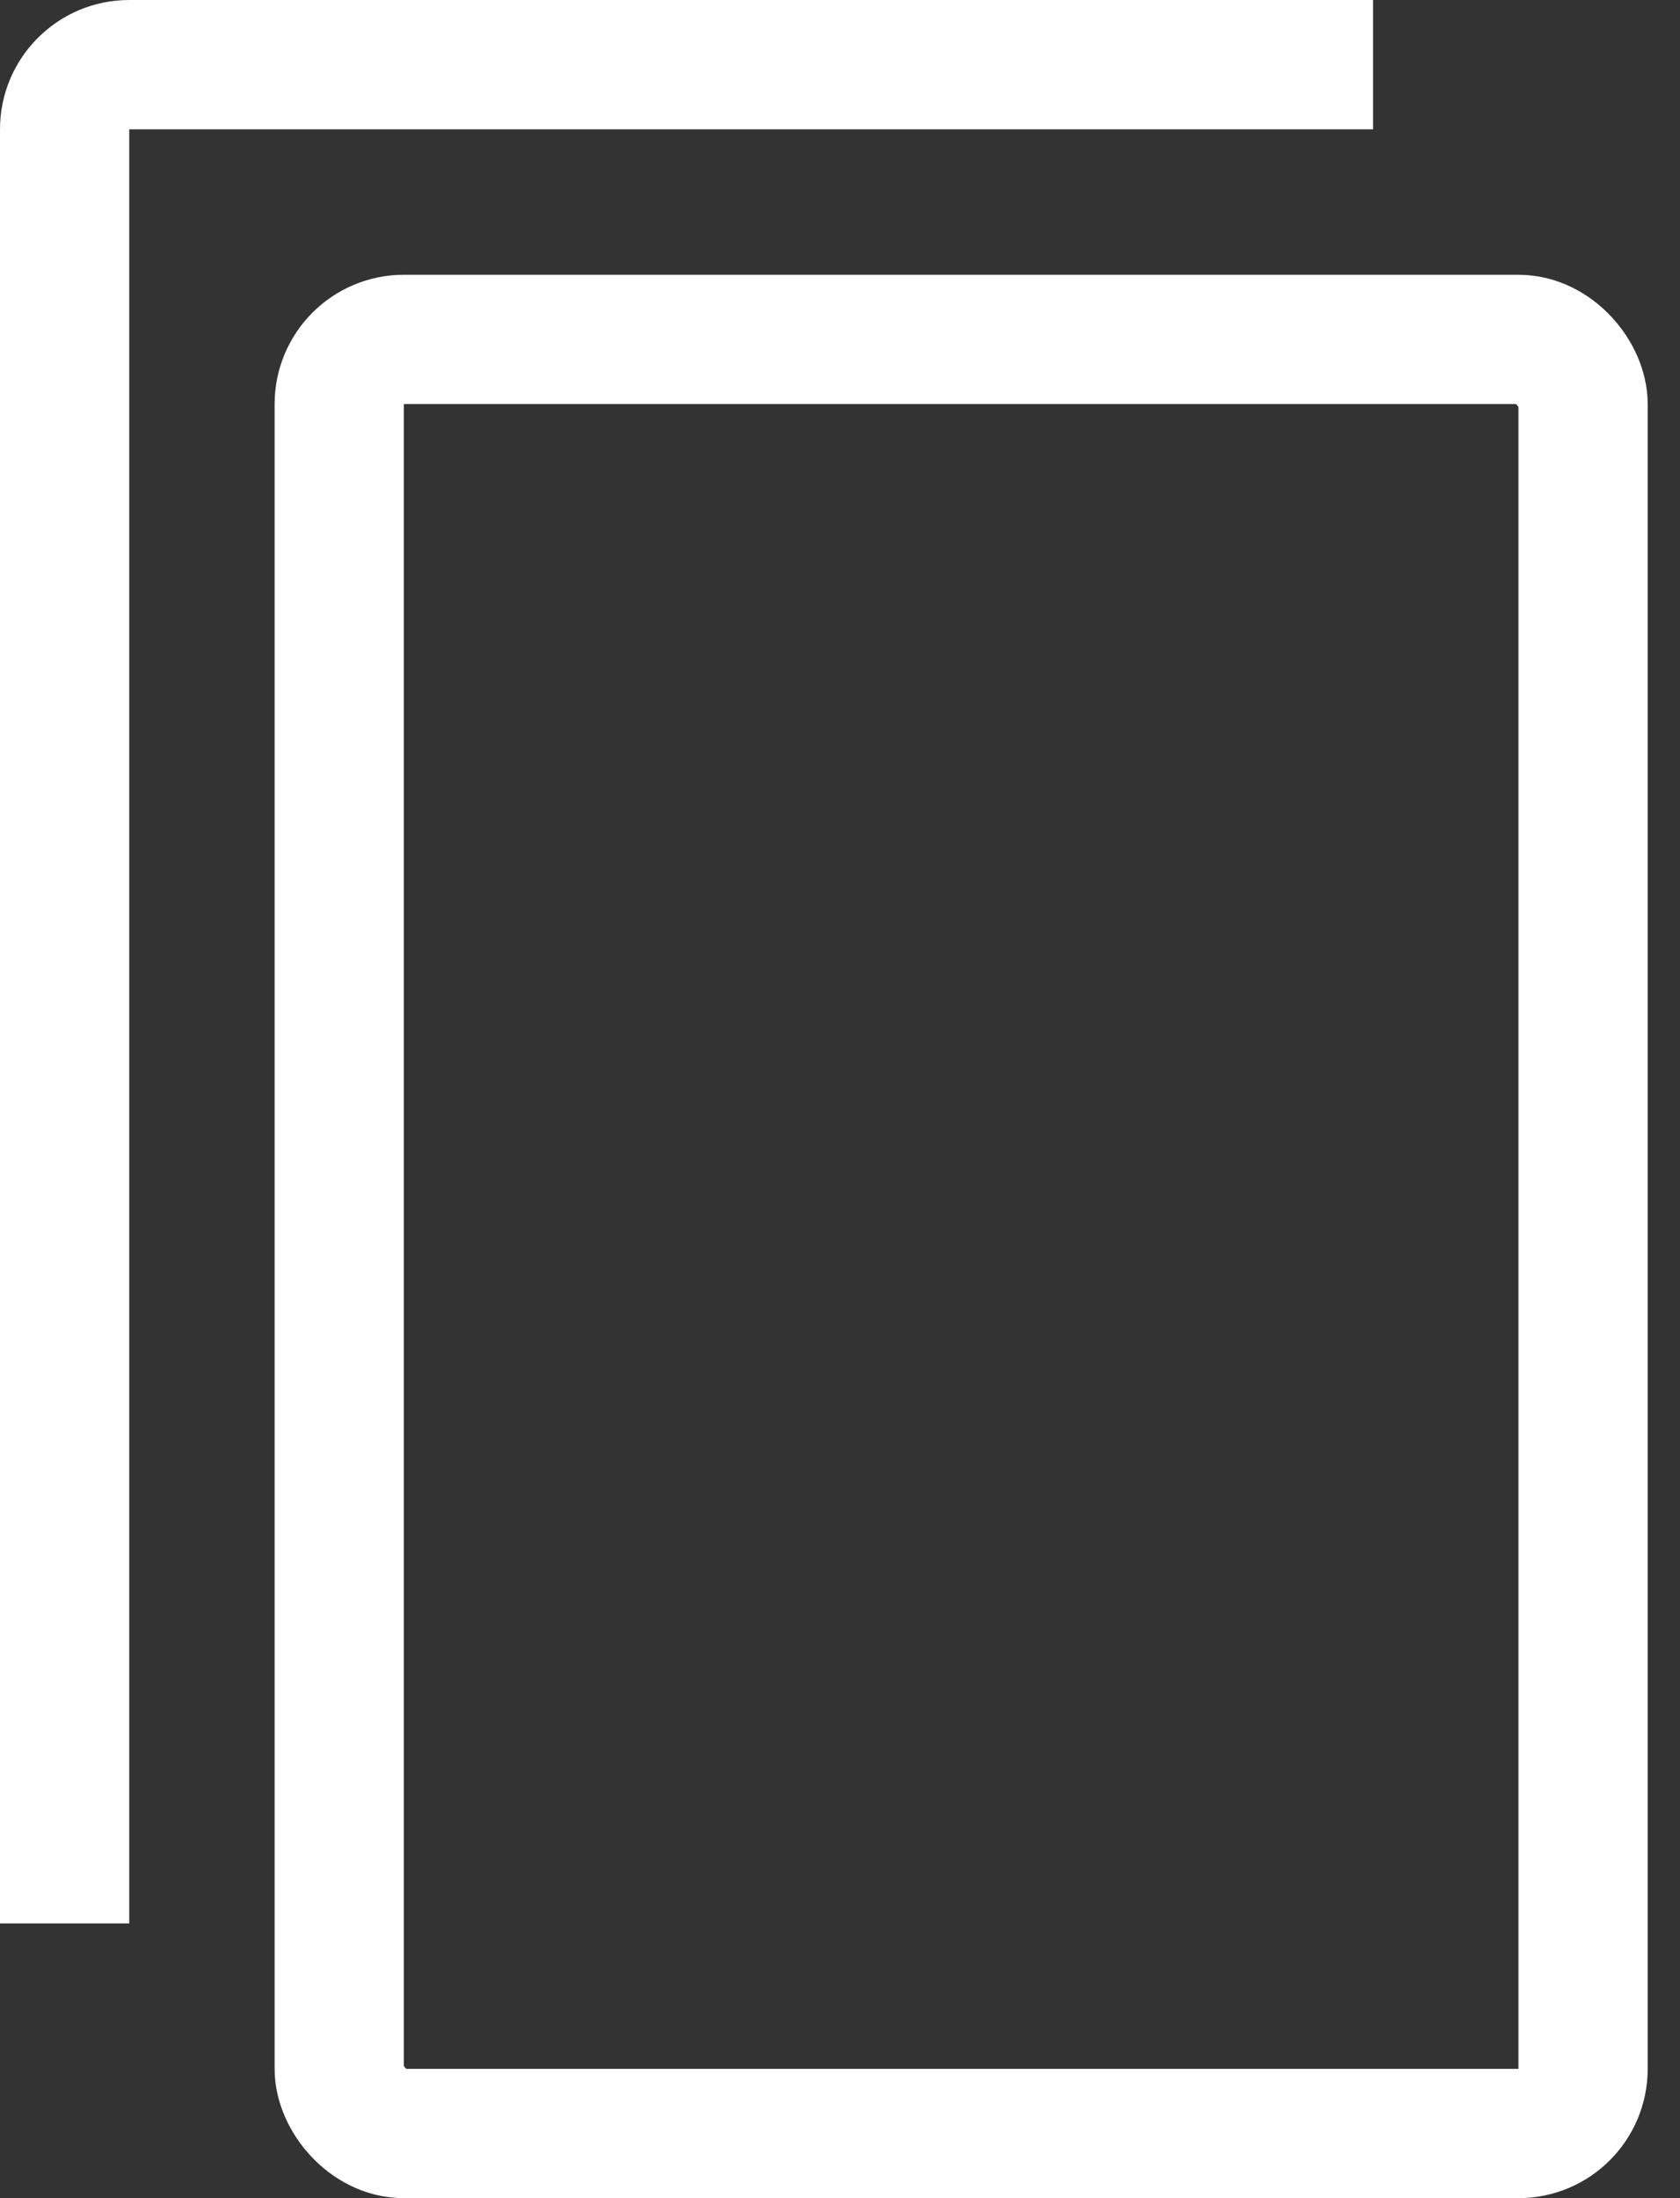 <svg width="13" height="17" viewBox="0 0 13 17" fill="none" xmlns="http://www.w3.org/2000/svg">
<rect x="0" y="0" width="13" height="17" fill="#333333" stroke="none"/>
<rect x="2.625" y="2.625" width="9.625" height="13.875" rx="0.5" stroke="white"/>
<path fill-rule="evenodd" clip-rule="evenodd" d="M1 14.875V1L10.625 1V0H1C0.448 0 0 0.448 0 1V14.875H1Z" fill="white"/>
</svg>
